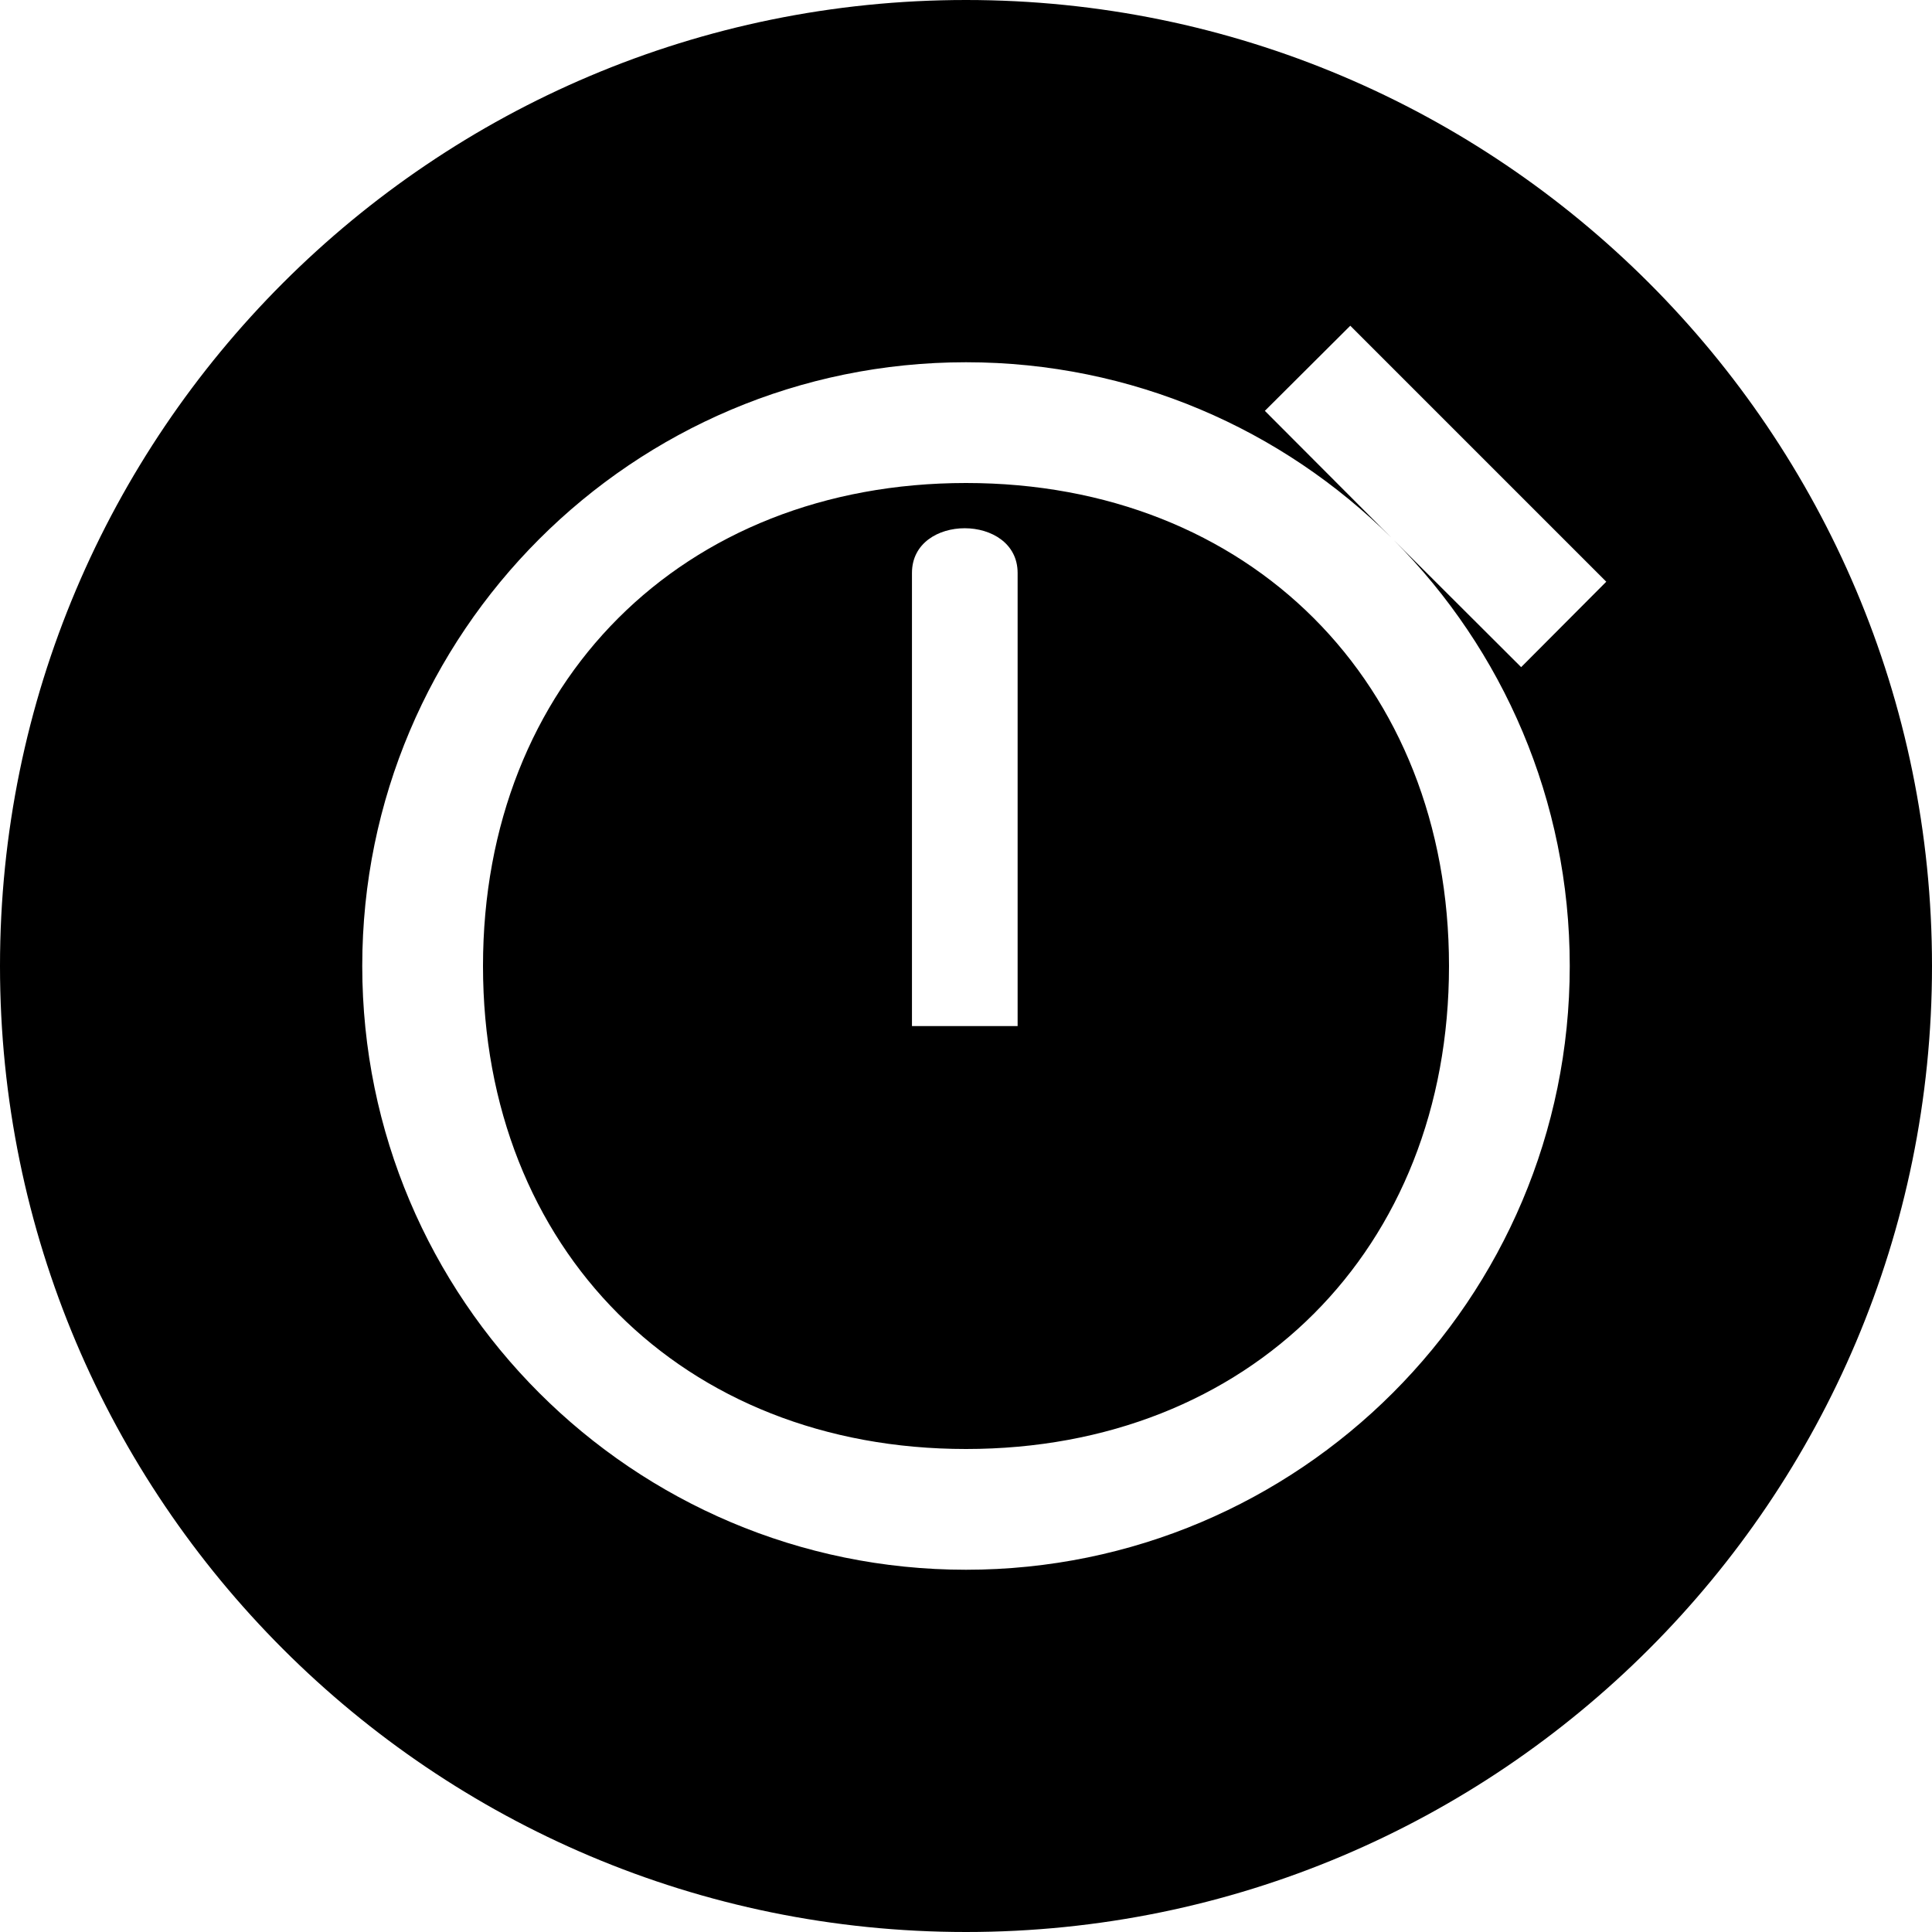 <?xml version="1.0" encoding="UTF-8"?>
<!DOCTYPE svg PUBLIC "-//W3C//DTD SVG 1.1//EN" "http://www.w3.org/Graphics/SVG/1.1/DTD/svg11.dtd">
<!-- Creator: CorelDRAW X7 -->
<svg xmlns="http://www.w3.org/2000/svg" xml:space="preserve" width="64px" height="64px" version="1.1" style="shape-rendering:geometricPrecision; text-rendering:geometricPrecision; image-rendering:optimizeQuality; fill-rule:evenodd; clip-rule:evenodd"
viewBox="0 0 6400 6400"
 xmlns:xlink="http://www.w3.org/1999/xlink">
 <defs>
  <style type="text/css">
   <![CDATA[
    .fil0 {fill:black}
   ]]>
  </style>
 </defs>
 <g id="Camada_x0020_1">
  <path class="fil0" d="M3200 0c1767,0 3200,1433 3200,3200 0,1767 -1433,3200 -3200,3200 -1767,0 -3200,-1433 -3200,-3200 0,-1767 1433,-3200 3200,-3200zm0 1200c550,0 1048,222 1410,582l-420 -421 283 -282 848 848 -282 283 -421 -420c360,362 582,860 582,1410 0,1104 -896,2000 -2000,2000 -1104,0 -2000,-896 -2000,-2000 0,-1104 896,-2000 2000,-2000zm171 698l0 1501 -350 0 0 -1501c0,-198 350,-197 350,0zm-171 -298c939,0 1600,661 1600,1600 0,939 -661,1600 -1600,1600 -939,0 -1600,-661 -1600,-1600 0,-939 661,-1600 1600,-1600z"/>
 </g>
</svg>
